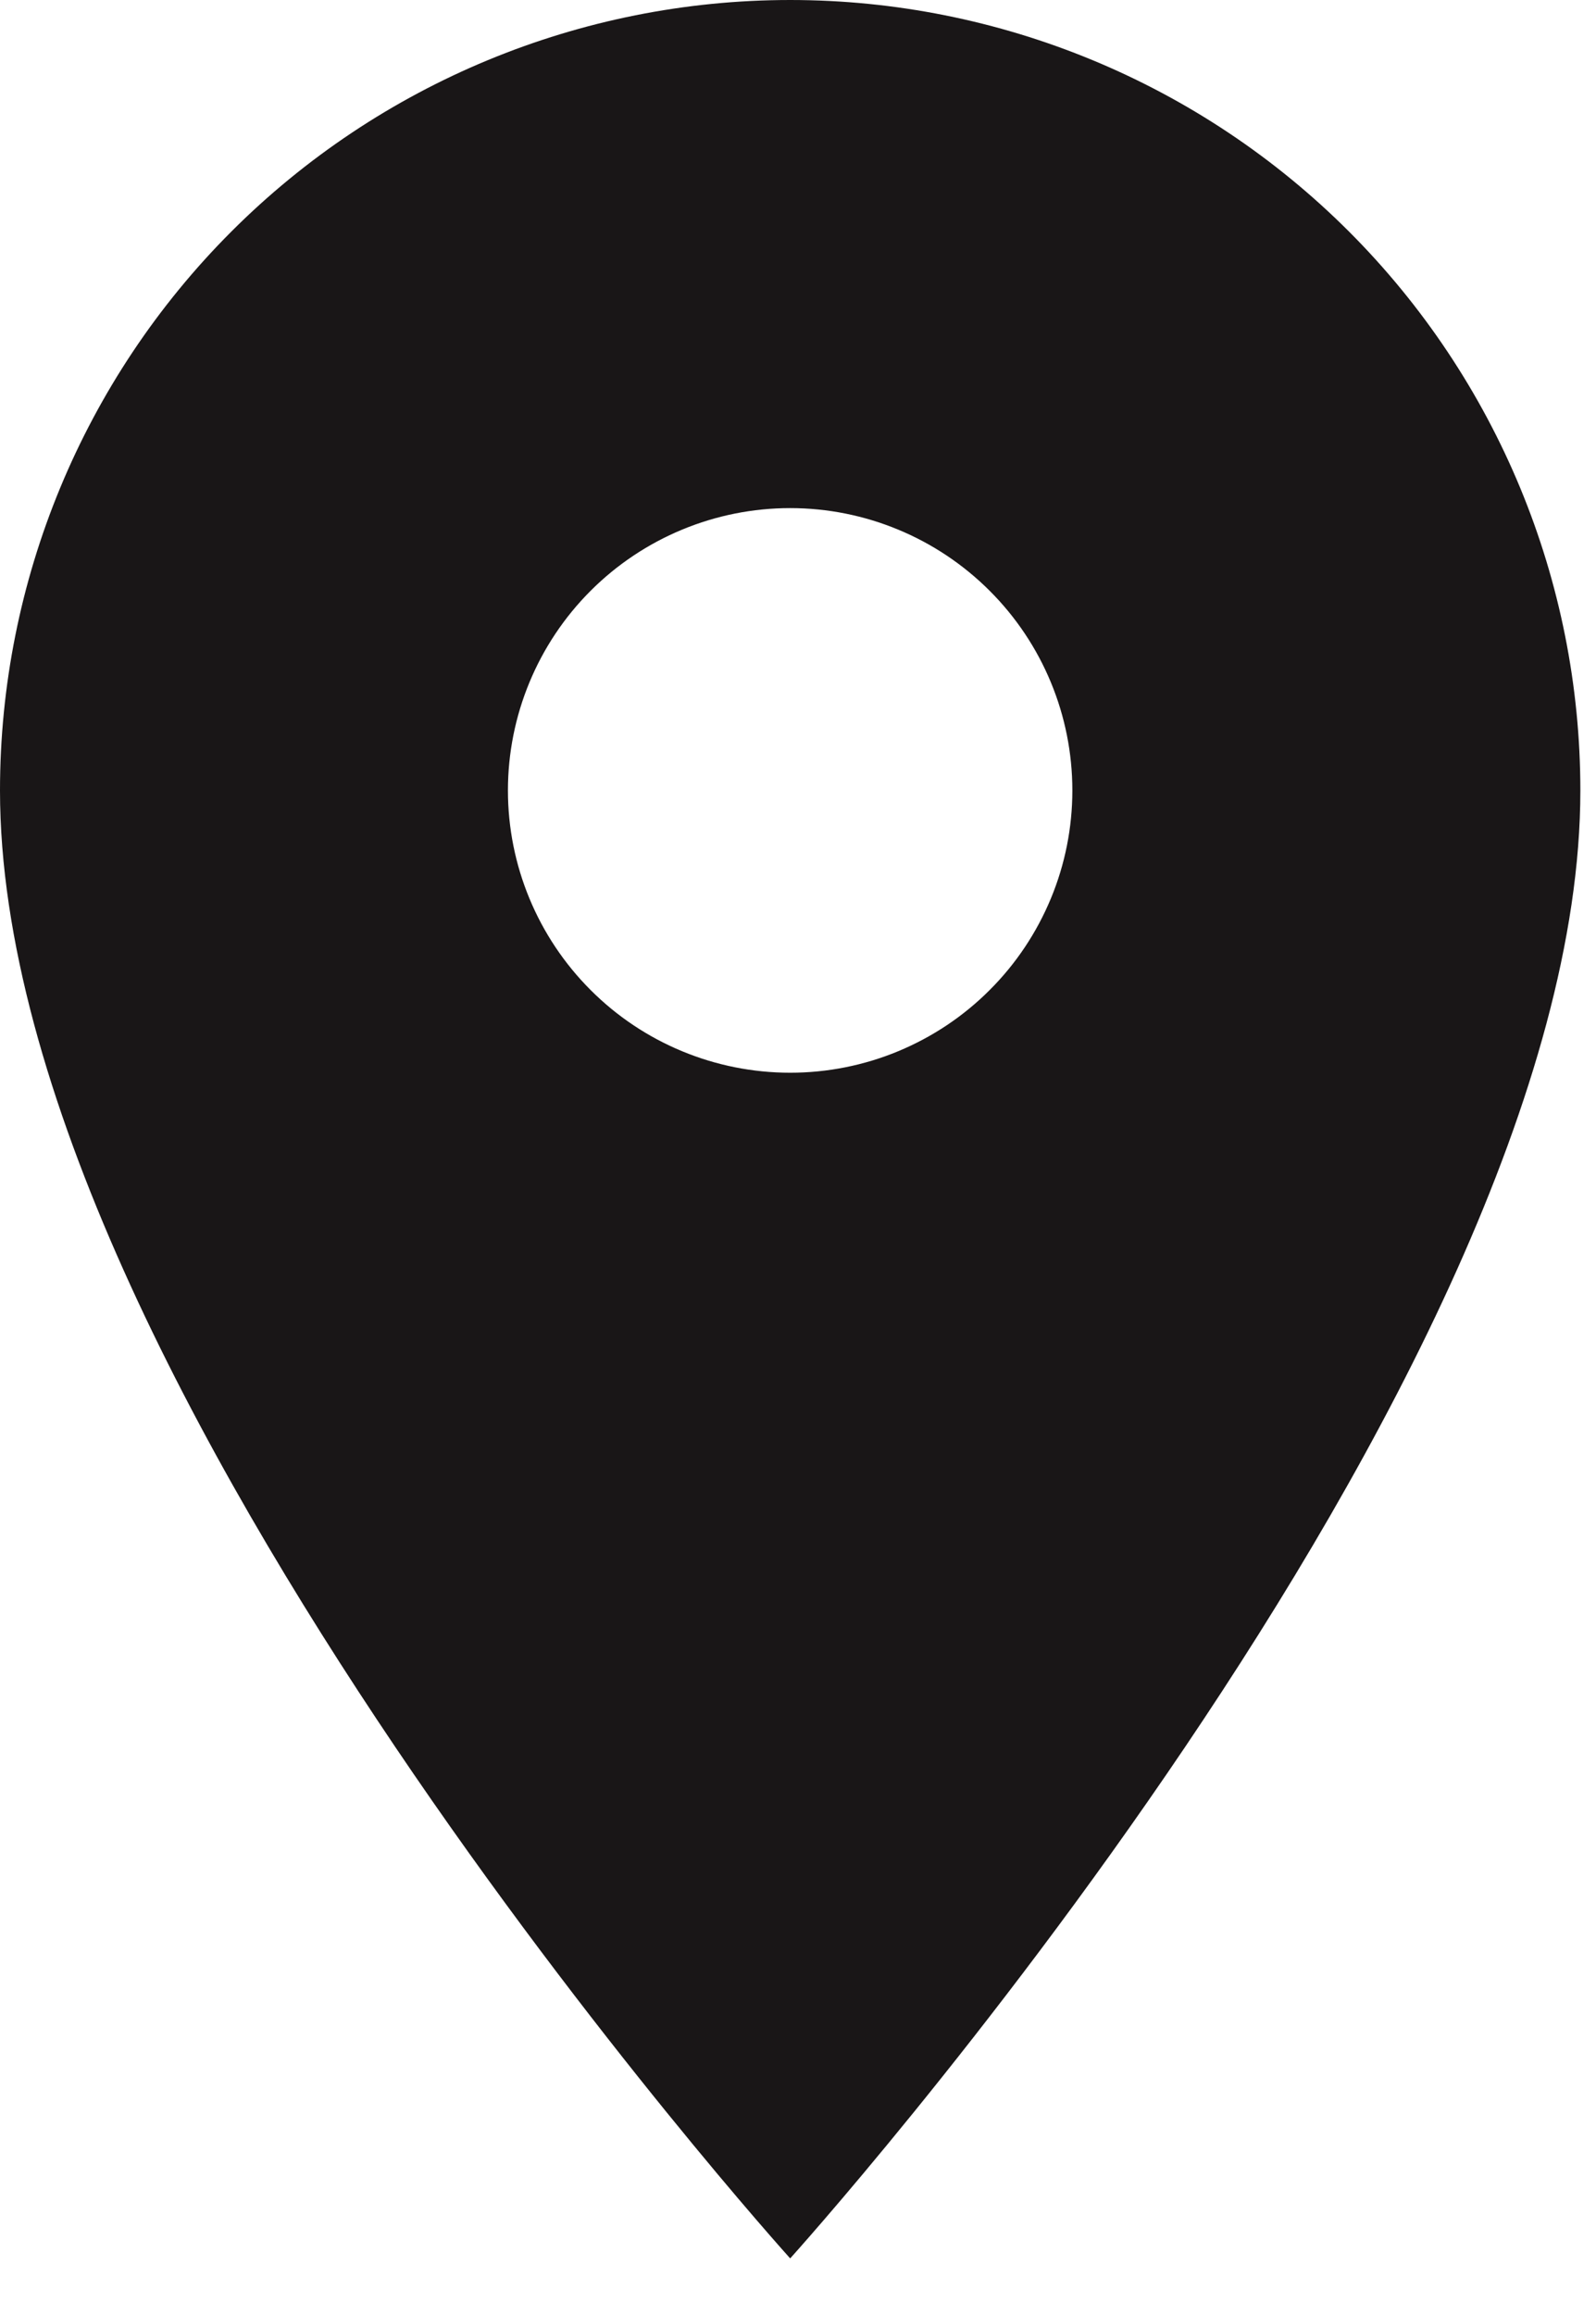 <svg width="20" height="29" viewBox="0 0 20 29" fill="none" xmlns="http://www.w3.org/2000/svg">
<path d="M9.902 13.438C8.964 13.438 8.064 13.066 7.401 12.402C6.738 11.739 6.365 10.84 6.365 9.902C6.365 8.964 6.738 8.064 7.401 7.401C8.064 6.738 8.964 6.365 9.902 6.365C10.84 6.365 11.739 6.738 12.402 7.401C13.066 8.064 13.438 8.964 13.438 9.902C13.438 10.366 13.347 10.826 13.169 11.255C12.991 11.684 12.731 12.074 12.402 12.402C12.074 12.731 11.684 12.991 11.255 13.169C10.826 13.347 10.366 13.438 9.902 13.438ZM9.902 0C7.276 0 4.757 1.043 2.9 2.9C1.043 4.757 0 7.276 0 9.902C0 17.328 9.902 28.291 9.902 28.291C9.902 28.291 19.804 17.328 19.804 9.902C19.804 7.276 18.761 4.757 16.904 2.9C15.047 1.043 12.528 0 9.902 0Z" fill="#191617"/>
</svg>
